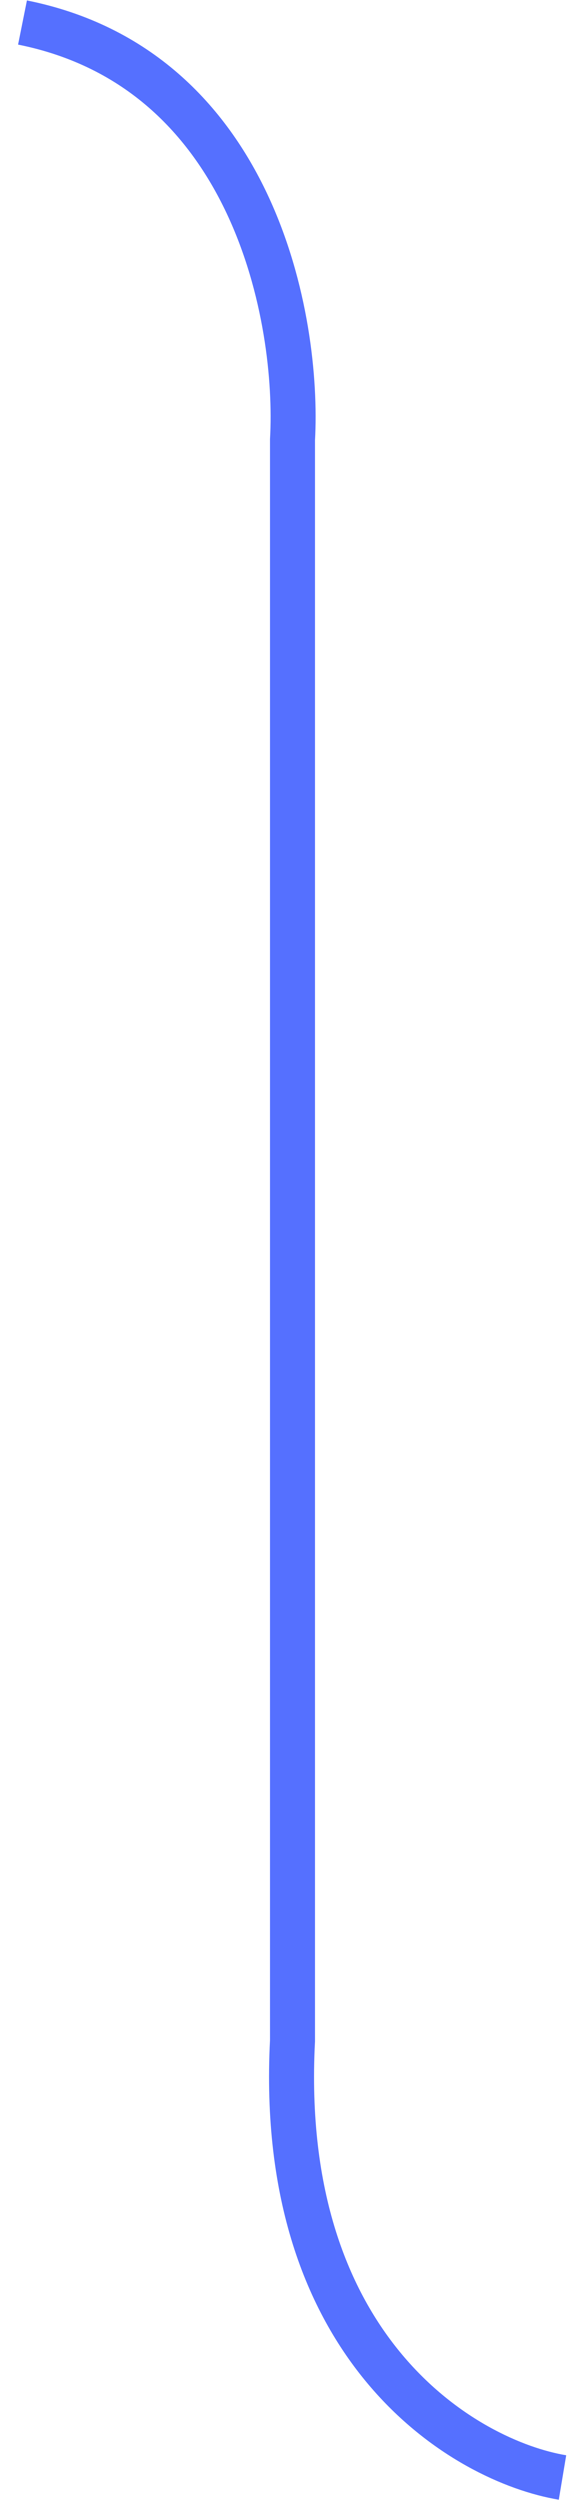 <svg width="26" height="111" viewBox="0 0 26 111" fill="none" xmlns="http://www.w3.org/2000/svg">
<path d="M25 110C20.704 109.282 12.289 104.399 13 90.613V19.526C13.296 14.212 11.311 3.068 1 1" stroke="#5570FF" stroke-width="2"/>
</svg>
